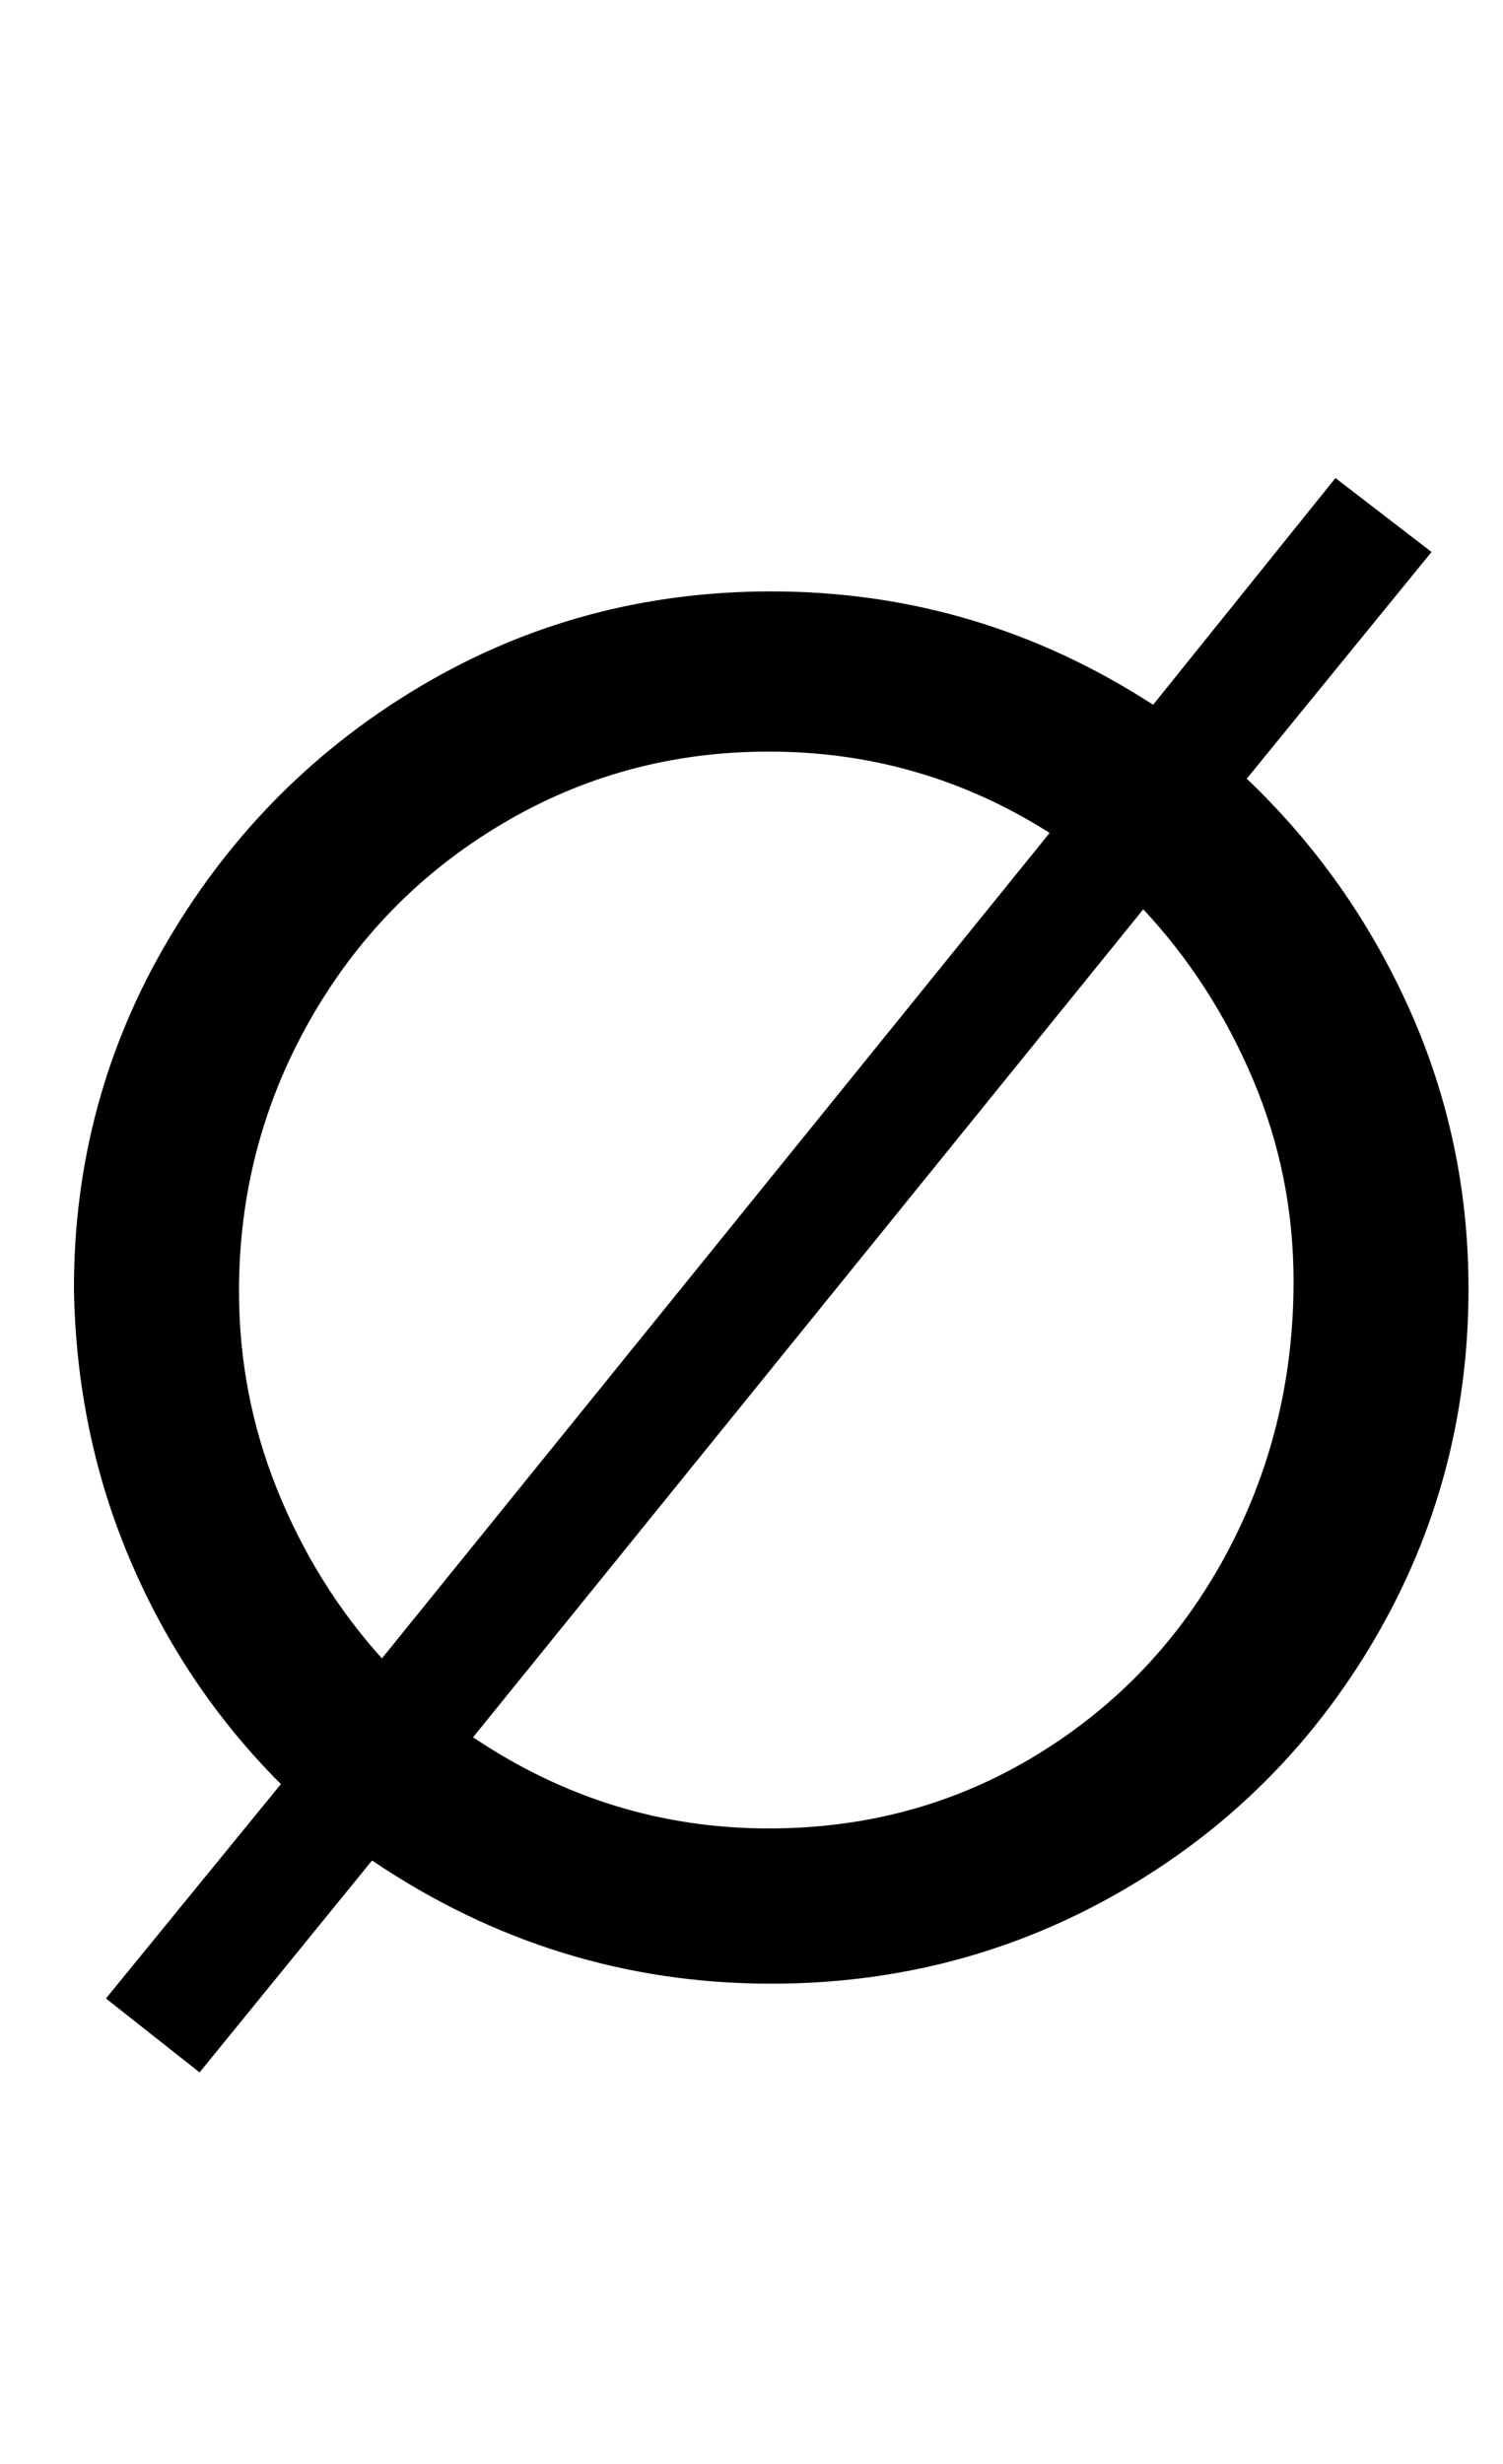 <?xml version="1.0" standalone="no"?>
<!DOCTYPE svg PUBLIC "-//W3C//DTD SVG 1.1//EN" "http://www.w3.org/Graphics/SVG/1.1/DTD/svg11.dtd" >
<svg xmlns="http://www.w3.org/2000/svg" xmlns:xlink="http://www.w3.org/1999/xlink" version="1.1" viewBox="-10 0 610 1000">
  <g transform="matrix(1 0 0 -1 0 800)">
   <path fill="currentColor"
d="M548 135q-38 -65 -103 -102.5t-142 -37.5q-88 0 -162 50l-70 -86l-38 30l71 87q-39 39 -61 90.5t-23 110.5q0 77 38.5 142t103 103t141.5 38q84 0 155 -46l74 92l39 -30l-75 -92q42 -40 66 -93.5t24 -113.5q0 -77 -38 -142zM102.5 195.5q15.5 -38.5 42.5 -68.5l271 335
q-52 33 -114 33q-59 0 -108.5 -29.5t-78 -80t-28.5 -109.5q0 -42 15.5 -80.5zM498.5 362q-16.5 39 -44.5 69l-272 -336q55 -37 120 -37q60 0 109 30t76.5 81t27.5 111q0 43 -16.5 82z" />
  </g>

</svg>
